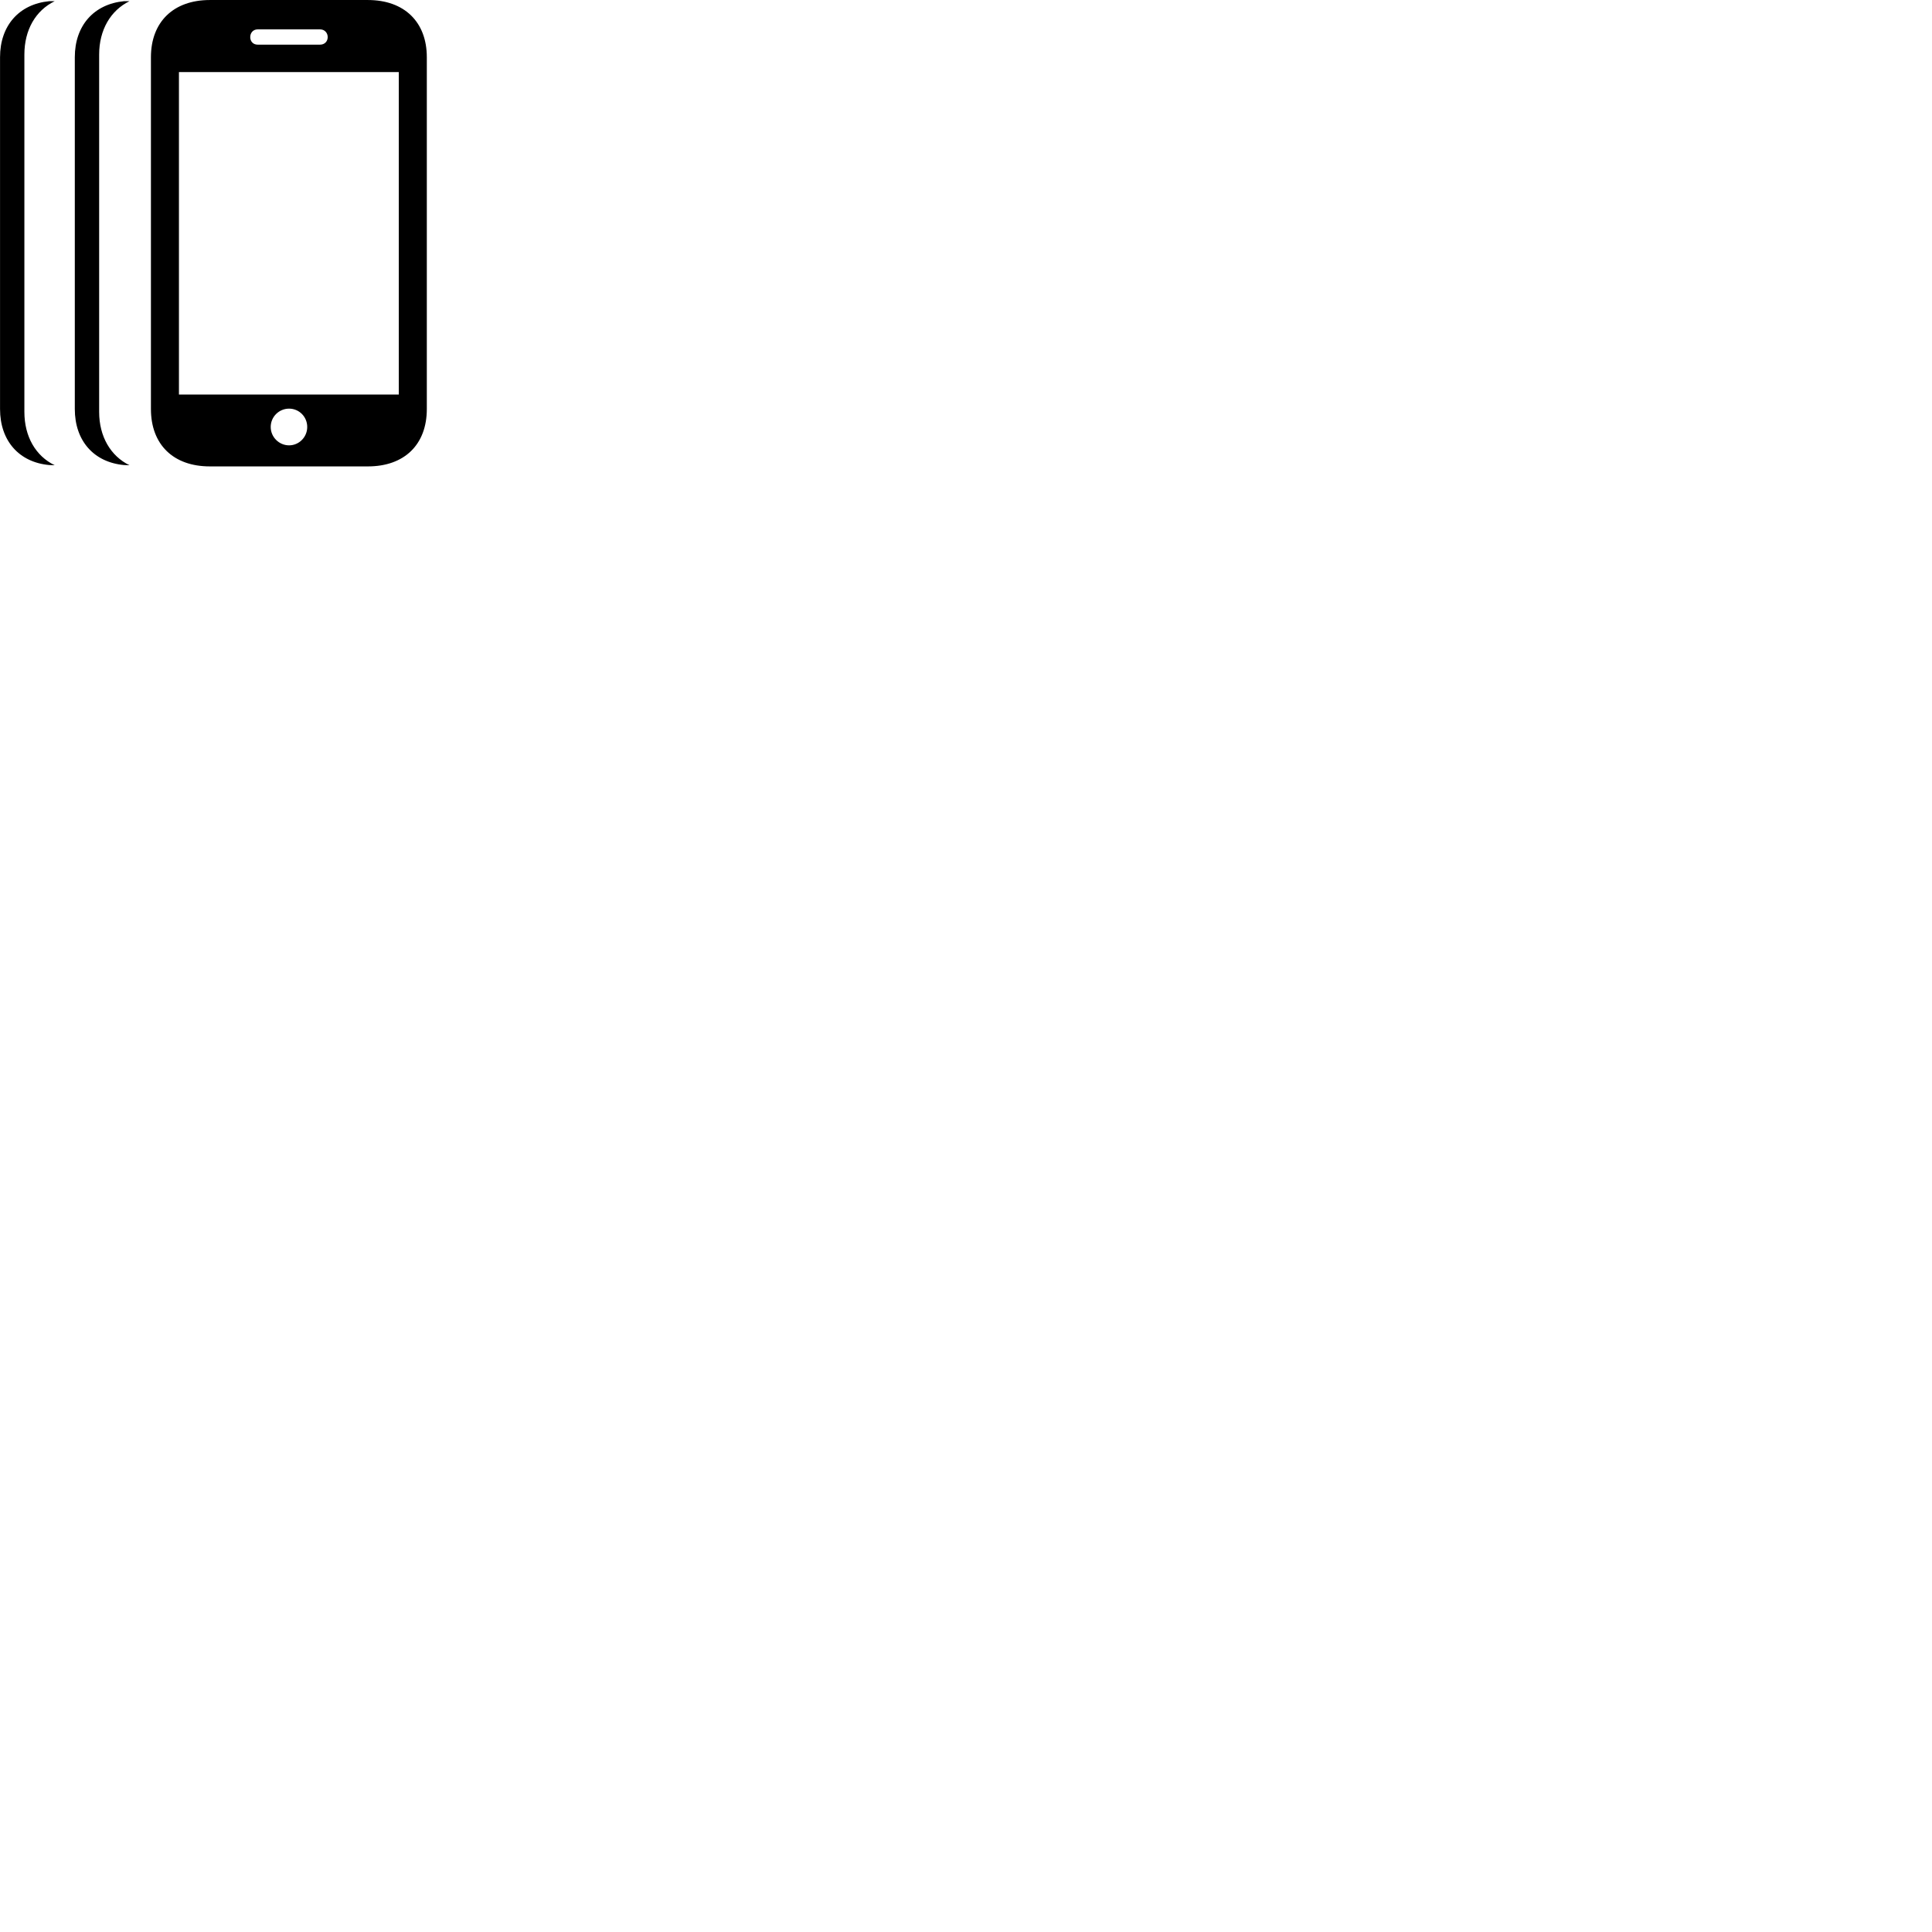 
        <svg xmlns="http://www.w3.org/2000/svg" viewBox="0 0 100 100">
            <path d="M7.812 21.171C7.812 23.011 8.972 24.141 10.862 24.141H19.042C20.932 24.141 22.092 23.011 22.092 21.171V2.961C22.092 1.141 20.932 0.001 19.042 0.001H10.862C8.972 0.001 7.812 1.141 7.812 2.961ZM0.002 21.171C0.002 22.821 0.992 23.931 2.552 24.071L2.832 24.081C1.842 23.601 1.262 22.591 1.262 21.321V2.821C1.262 1.551 1.842 0.541 2.832 0.061H2.552C0.992 0.211 0.002 1.321 0.002 2.961ZM3.872 21.171C3.872 22.821 4.862 23.931 6.422 24.071L6.702 24.081C5.722 23.601 5.132 22.591 5.132 21.321V2.821C5.132 1.551 5.722 0.541 6.702 0.061H6.422C4.862 0.211 3.872 1.321 3.872 2.961ZM12.952 1.921C12.952 1.691 13.112 1.521 13.332 1.521H16.572C16.792 1.521 16.962 1.691 16.962 1.921C16.962 2.151 16.792 2.311 16.572 2.311H13.332C13.112 2.311 12.952 2.151 12.952 1.921ZM9.262 20.421V3.731H20.642V20.421ZM14.962 23.051C14.442 23.051 14.012 22.621 14.012 22.101C14.012 21.571 14.442 21.151 14.962 21.151C15.482 21.151 15.902 21.571 15.902 22.101C15.902 22.621 15.482 23.051 14.962 23.051Z" />
        </svg>
    